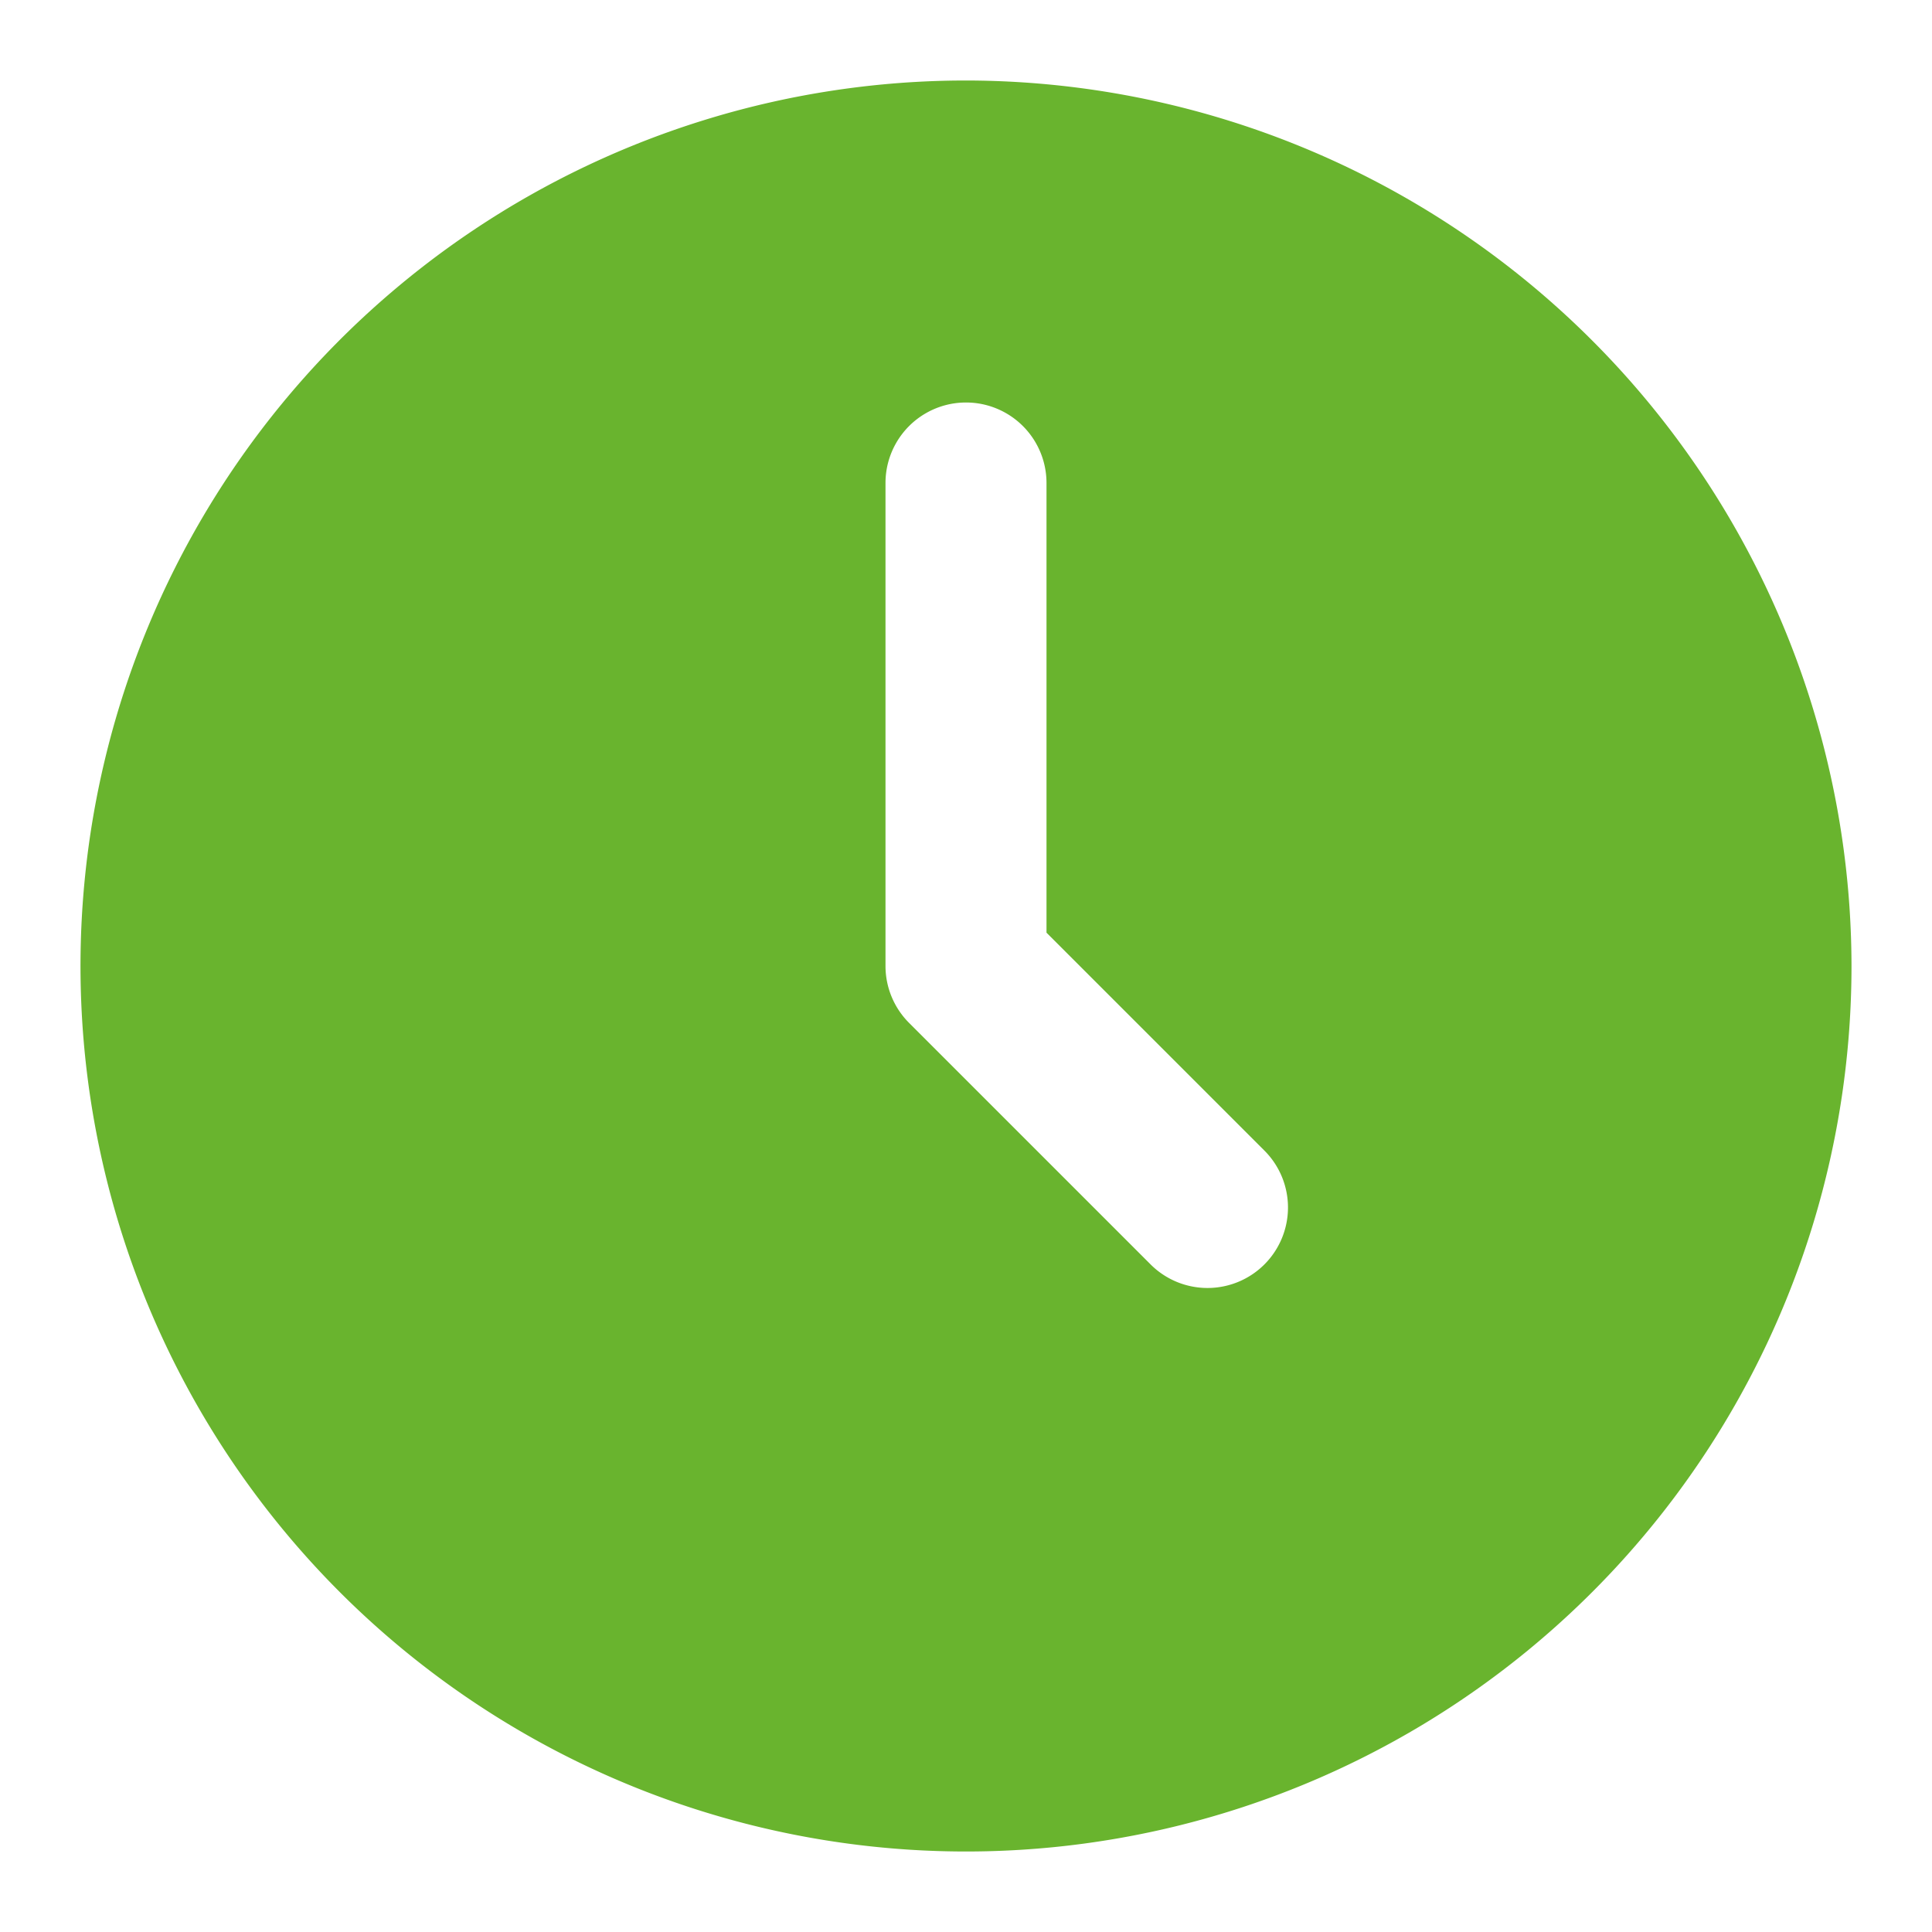 <svg xmlns="http://www.w3.org/2000/svg" version="1.1" xmlns:xlink="http://www.w3.org/1999/xlink" xmlns:svgjs="http://svgjs.com/svgjs" width="512" height="512" x="0" y="0" viewBox="0 0 24 24" style="enable-background:new 0 0 512 512" xml:space="preserve"><g><g id="Layer_2" data-name="Layer 2"><path d="m12 1a11 11 0 1 0 11 11 11.013 11.013 0 0 0 -11-11zm3.707 14.707a1 1 0 0 1 -1.414 0l-3-3a1 1 0 0 1 -.293-.707v-6a1 1 0 0 1 2 0v5.586l2.707 2.707a1 1 0 0 1 0 1.414z" fill="#69b42e" data-original="#000000"></path></g></g></svg>